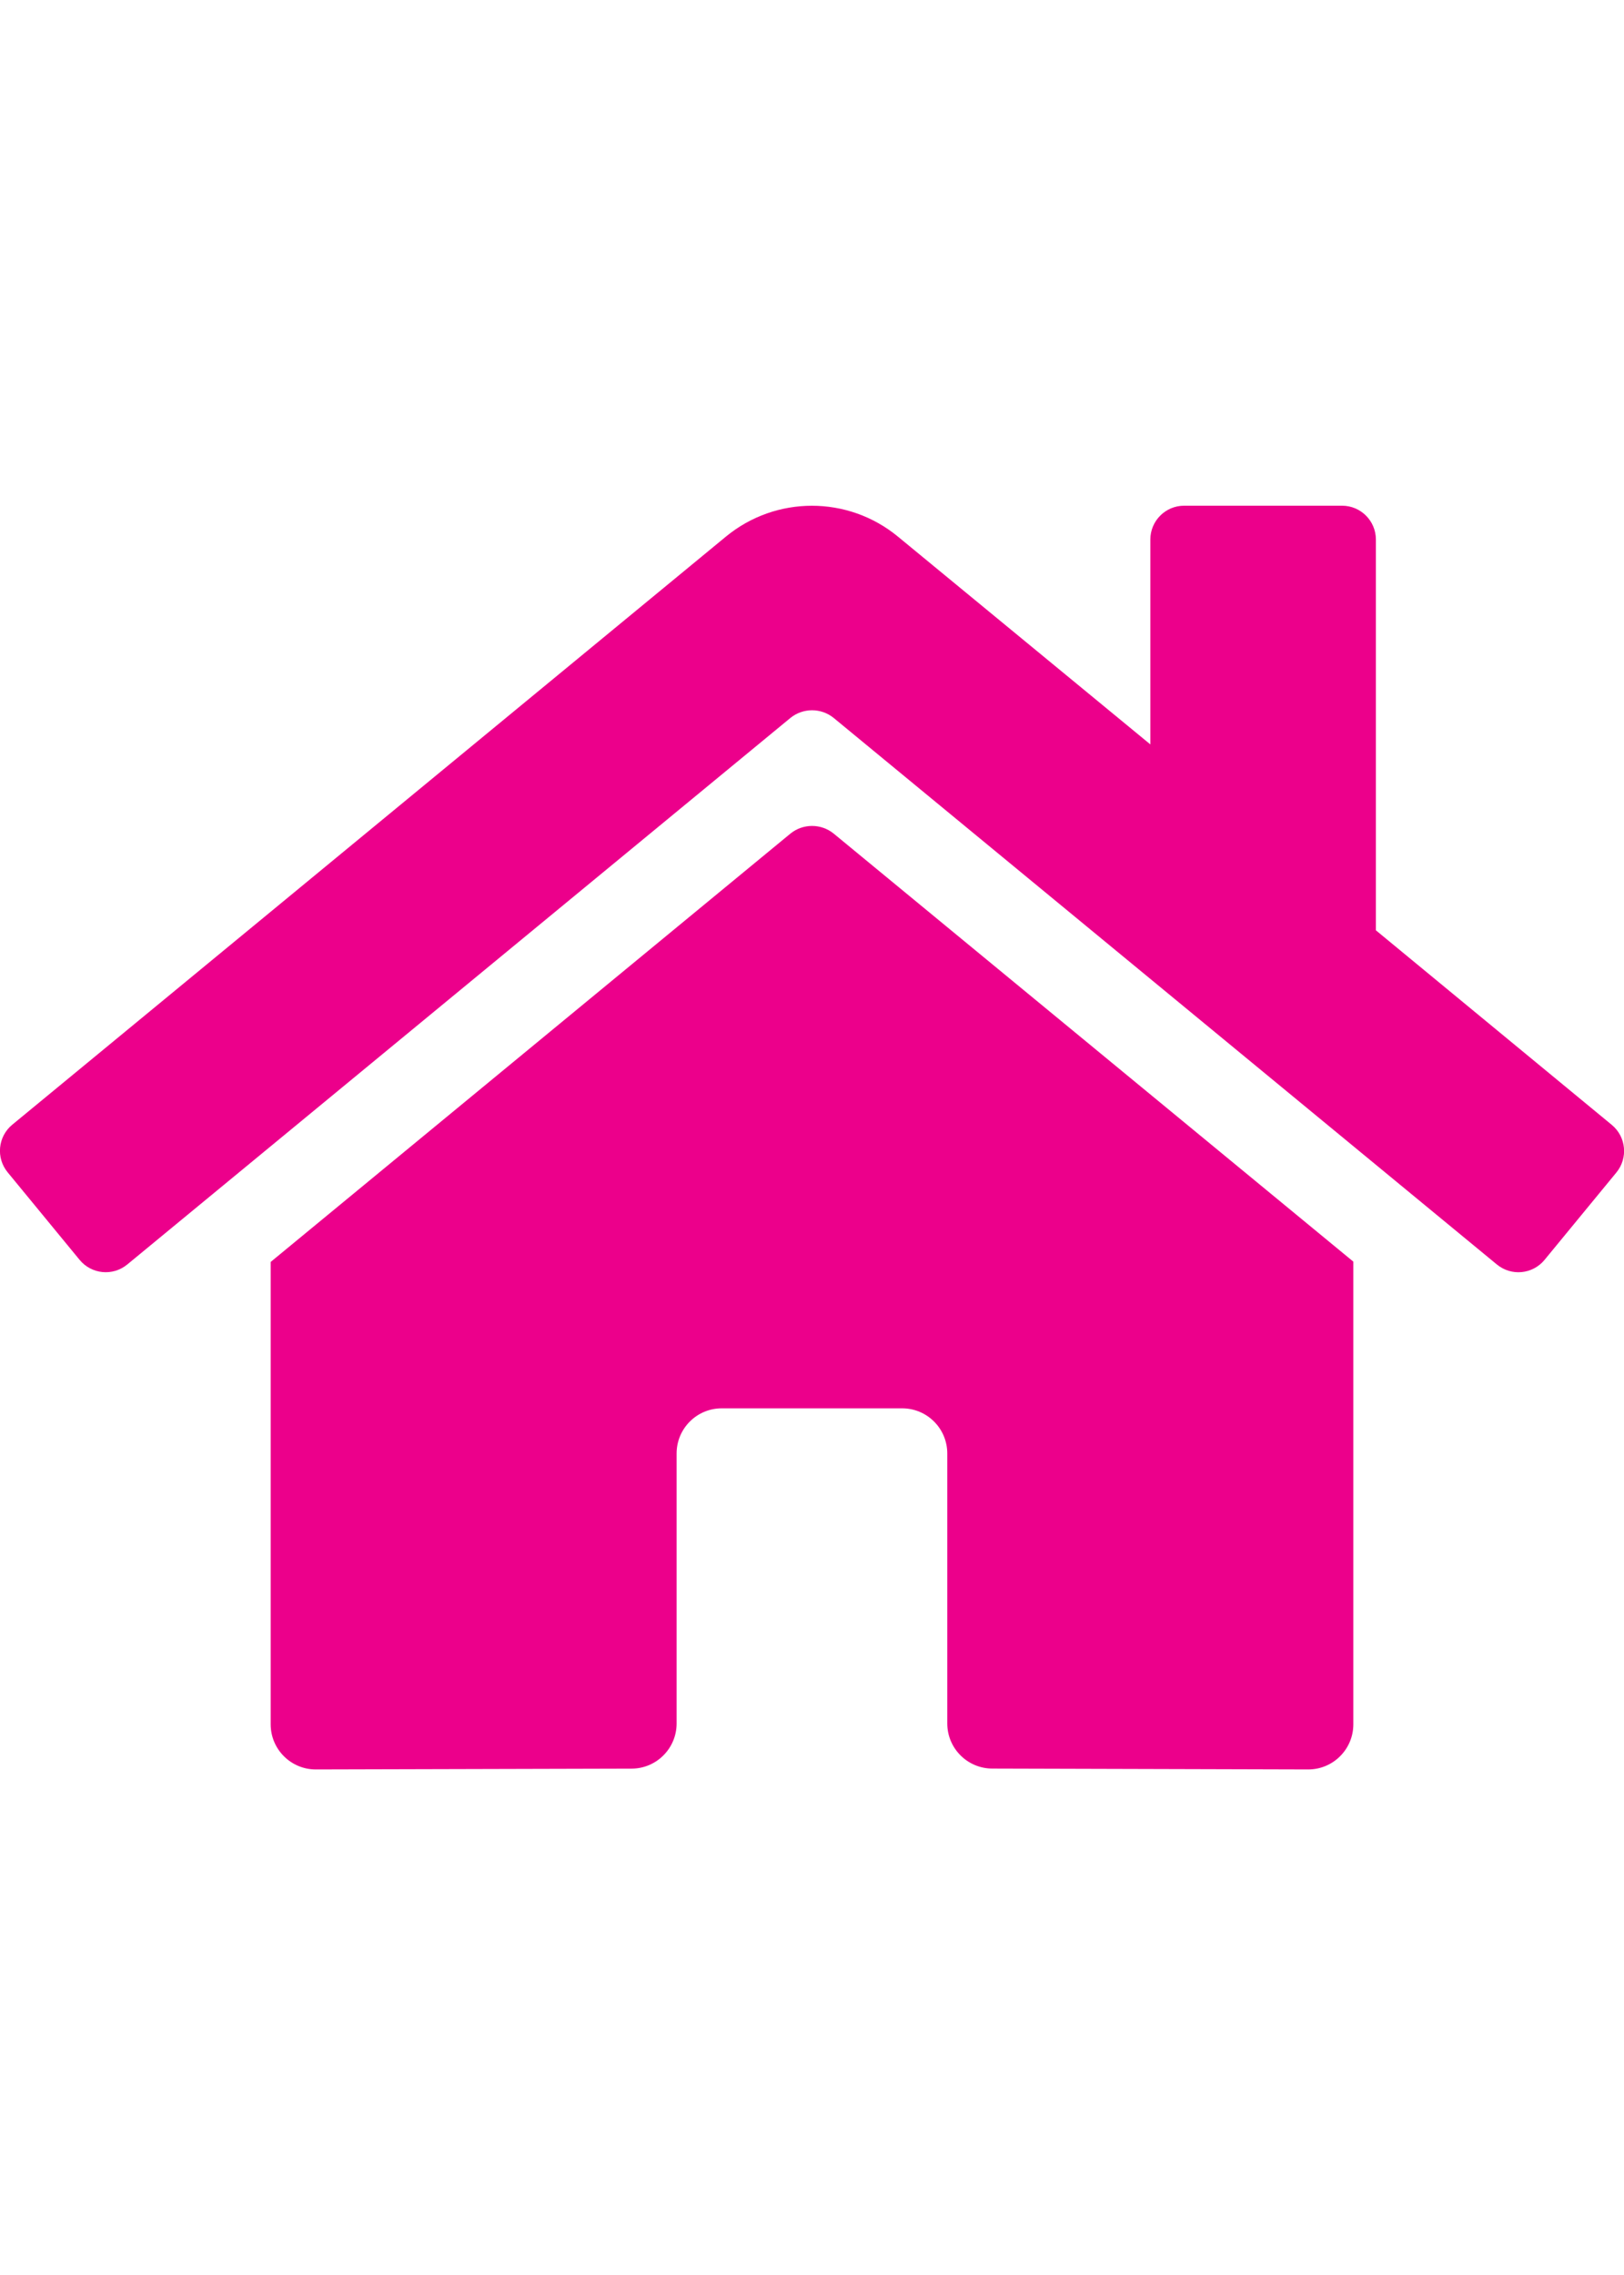 <?xml version="1.0" encoding="utf-8"?>
<!-- Generator: Adobe Illustrator 16.0.0, SVG Export Plug-In . SVG Version: 6.00 Build 0)  -->
<!DOCTYPE svg PUBLIC "-//W3C//DTD SVG 1.1//EN" "http://www.w3.org/Graphics/SVG/1.1/DTD/svg11.dtd">
<svg version="1.1" id="Layer_1" focusable="false" xmlns="http://www.w3.org/2000/svg" xmlns:xlink="http://www.w3.org/1999/xlink"
	 x="0px" y="0px" width="850.389px" height="1190.551px" viewBox="0 0 850.389 1190.551"
	 enable-background="new 0 0 850.389 1190.551" xml:space="preserve">
<path fill="#EC008B" d="M413.93,436.21L141.733,660.398v241.961c0,13.045,10.576,23.623,23.621,23.623l165.441-0.428
	c13-0.066,23.504-10.625,23.504-23.625V760.628c0-13.047,10.574-23.625,23.621-23.625h94.488c13.045,0,23.623,10.576,23.623,23.625
	v141.199c-0.041,13.047,10.5,23.656,23.547,23.695c0.025,0,0.049,0,0.074,0l165.381,0.459c13.047,0,23.623-10.576,23.623-23.623
	V660.234L436.52,436.21C429.926,430.896,420.522,430.896,413.93,436.21L413.93,436.21z M843.895,588.587L720.469,486.849v-204.49
	c0-9.785-7.934-17.717-17.717-17.717h-82.678c-9.785,0-17.715,7.934-17.715,17.717v107.199L470.18,280.81
	c-26.16-21.527-63.898-21.527-90.057,0L6.406,588.587c-7.541,6.232-8.602,17.4-2.369,24.943c0.002,0.004,0.004,0.006,0.006,0.008
	l37.646,45.768c6.215,7.559,17.381,8.646,24.938,2.43c0.01-0.008,0.02-0.016,0.029-0.023l347.271-286.033
	c6.592-5.312,15.996-5.312,22.588,0l347.289,286.033c7.539,6.238,18.707,5.186,24.945-2.354c0-0.002,0.004-0.008,0.006-0.01
	l37.646-45.768c6.213-7.557,5.121-18.721-2.438-24.936C843.94,588.626,843.918,588.609,843.895,588.587L843.895,588.587z"/>
</svg>
